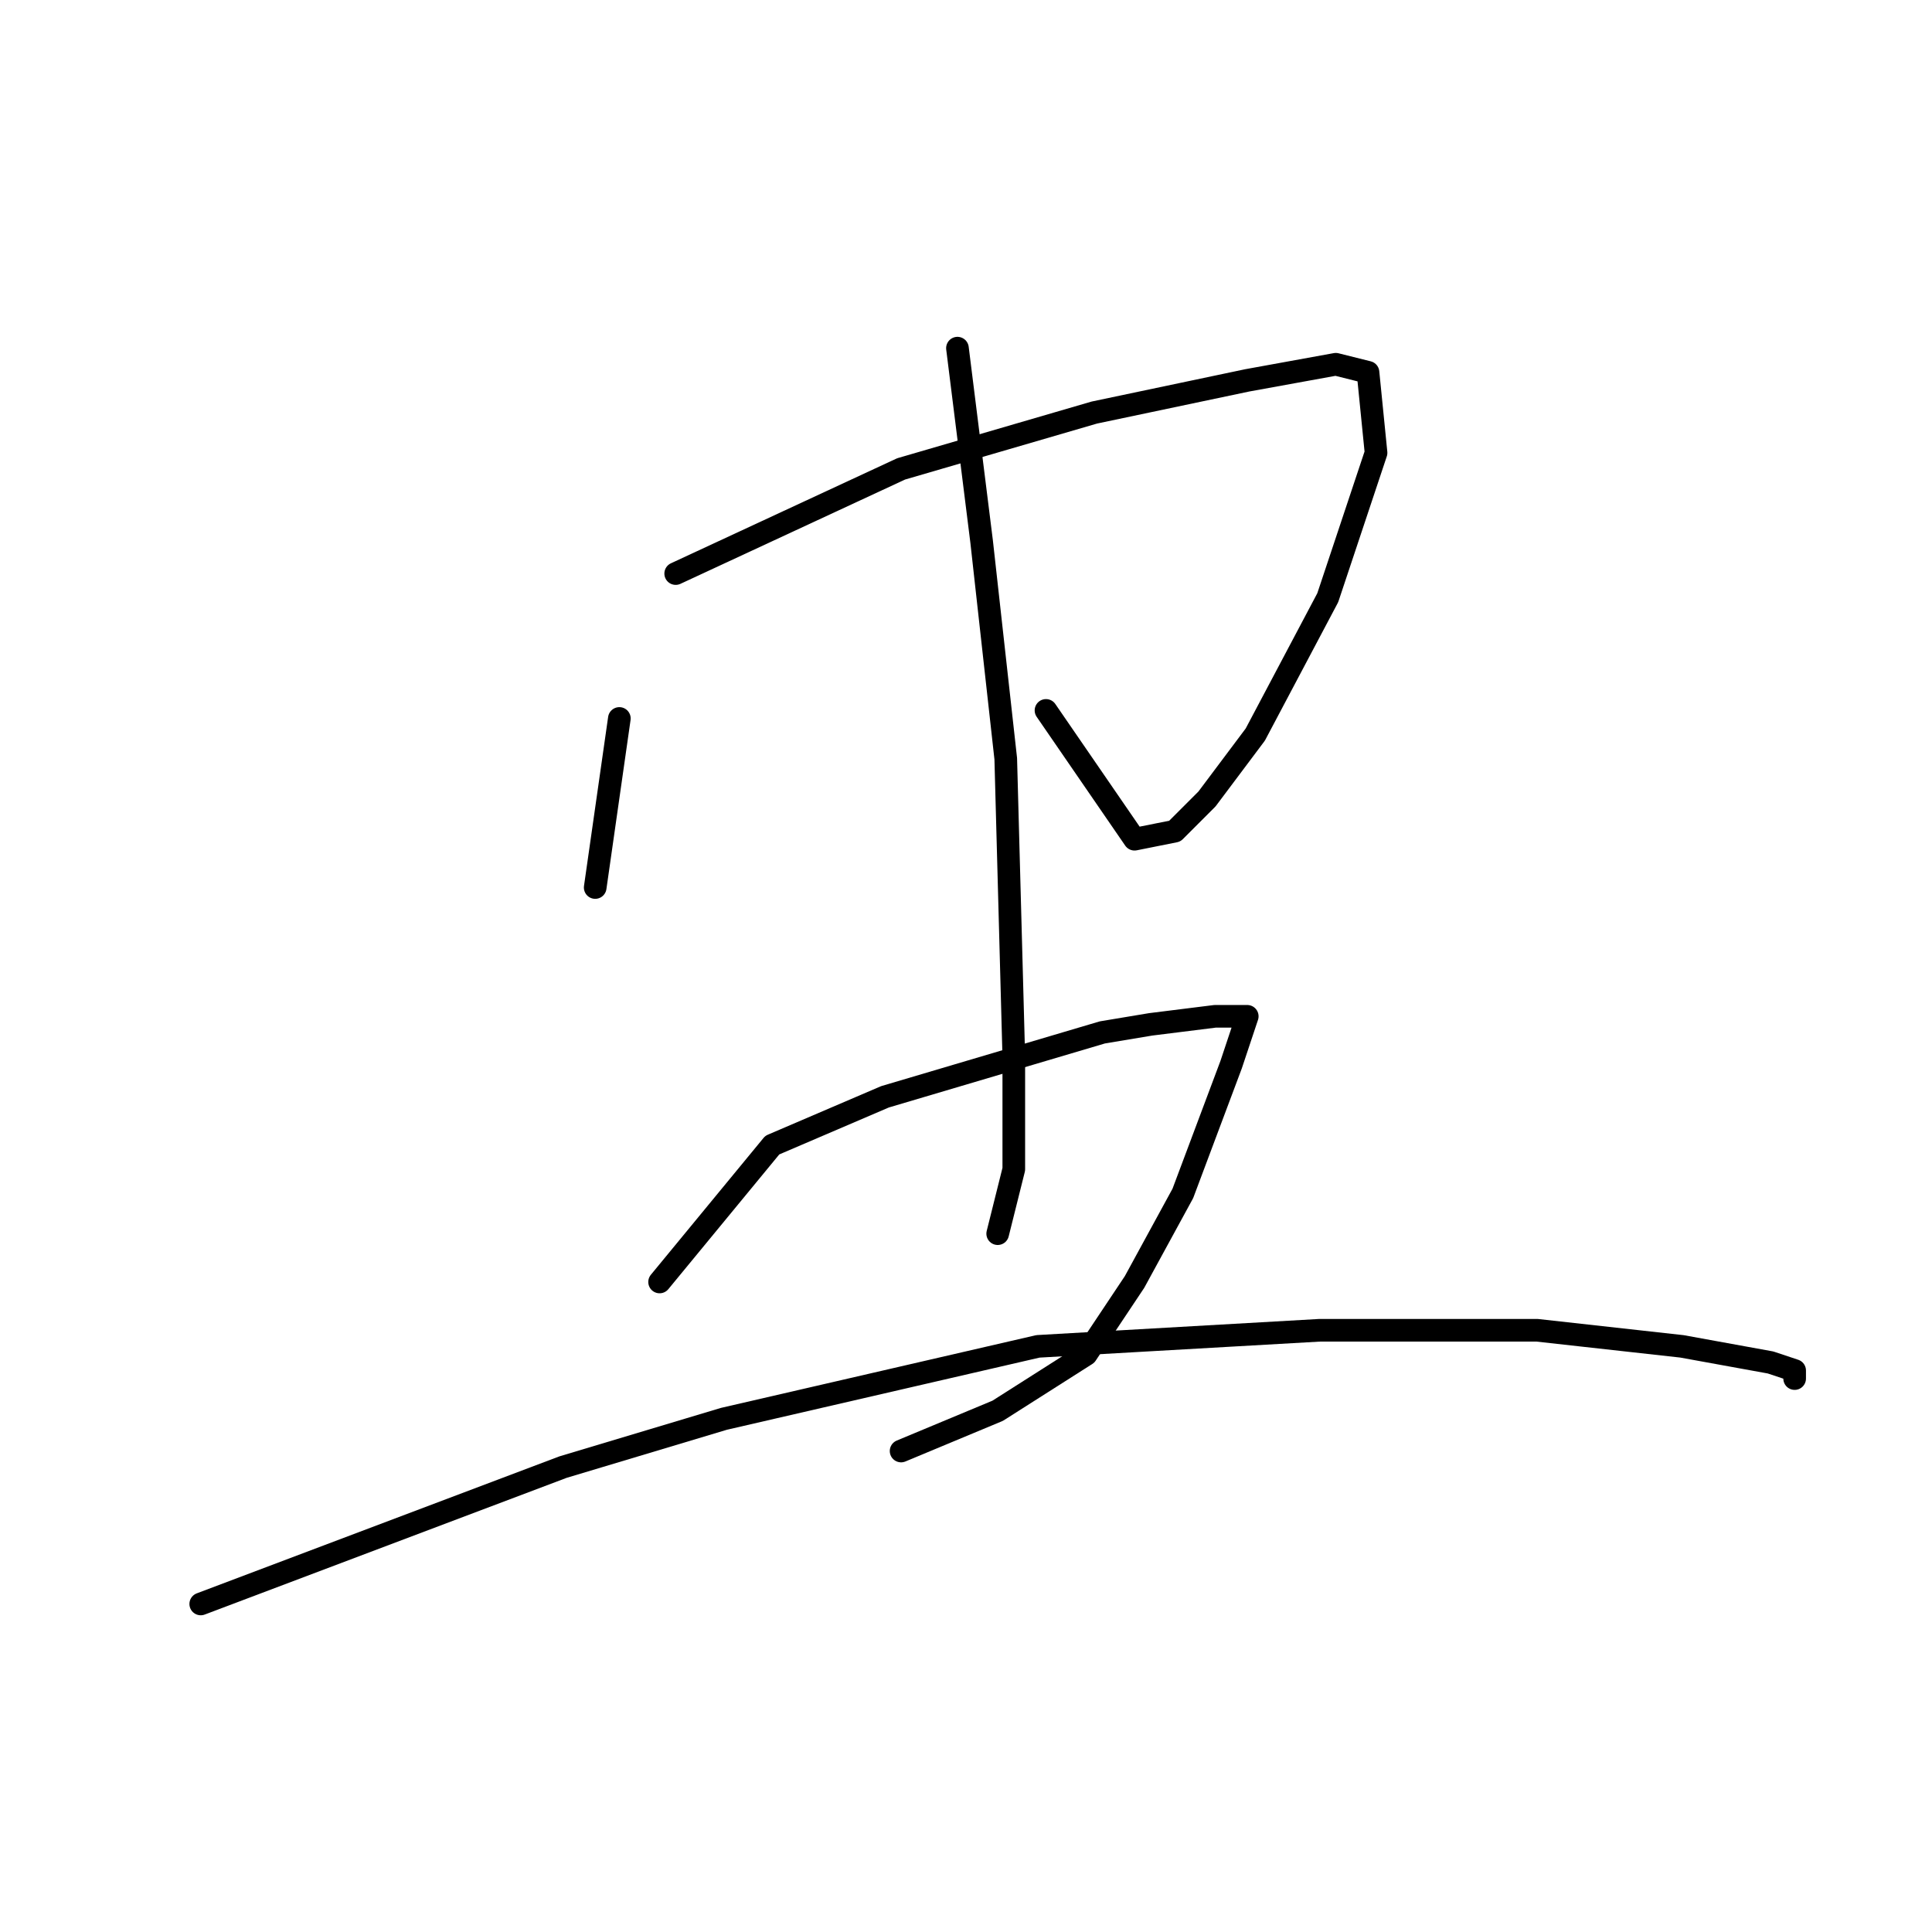 <?xml version="1.0" standalone="no"?>
    <svg width="256" height="256" xmlns="http://www.w3.org/2000/svg" version="1.1">
    <polyline stroke="black" stroke-width="3" stroke-linecap="round" fill="transparent" stroke-linejoin="round" points="82.067 95.2 78.867 117.6 78.867 117.6 " />
        <polyline stroke="black" stroke-width="3" stroke-linecap="round" fill="transparent" stroke-linejoin="round" points="89.533 76 119.4 62.133 145 54.667 165.267 50.4 177 48.267 181.267 49.333 182.333 60 175.933 79.2 166.333 97.333 159.933 105.867 155.667 110.133 150.333 111.2 138.6 94.133 138.6 94.133 " />
        <polyline stroke="black" stroke-width="3" stroke-linecap="round" fill="transparent" stroke-linejoin="round" points="126.867 46.133 130.067 71.733 133.267 100.533 134.333 140 134.333 154.933 132.2 163.467 132.2 163.467 " />
        <polyline stroke="black" stroke-width="3" stroke-linecap="round" fill="transparent" stroke-linejoin="round" points="87.4 169.867 102.333 151.733 117.267 145.333 146.067 136.8 152.467 135.733 161 134.667 164.2 134.667 165.267 134.667 163.133 141.067 156.733 158.133 150.333 169.867 143.933 179.467 132.2 186.933 119.4 192.267 119.4 192.267 " />
        <polyline stroke="black" stroke-width="3" stroke-linecap="round" fill="transparent" stroke-linejoin="round" points="26.6 212.533 74.6 194.4 95.933 188 137.533 178.4 174.867 176.267 203.667 176.267 222.867 178.4 234.6 180.533 237.8 181.6 237.8 182.667 237.8 182.667 " />
        </svg>